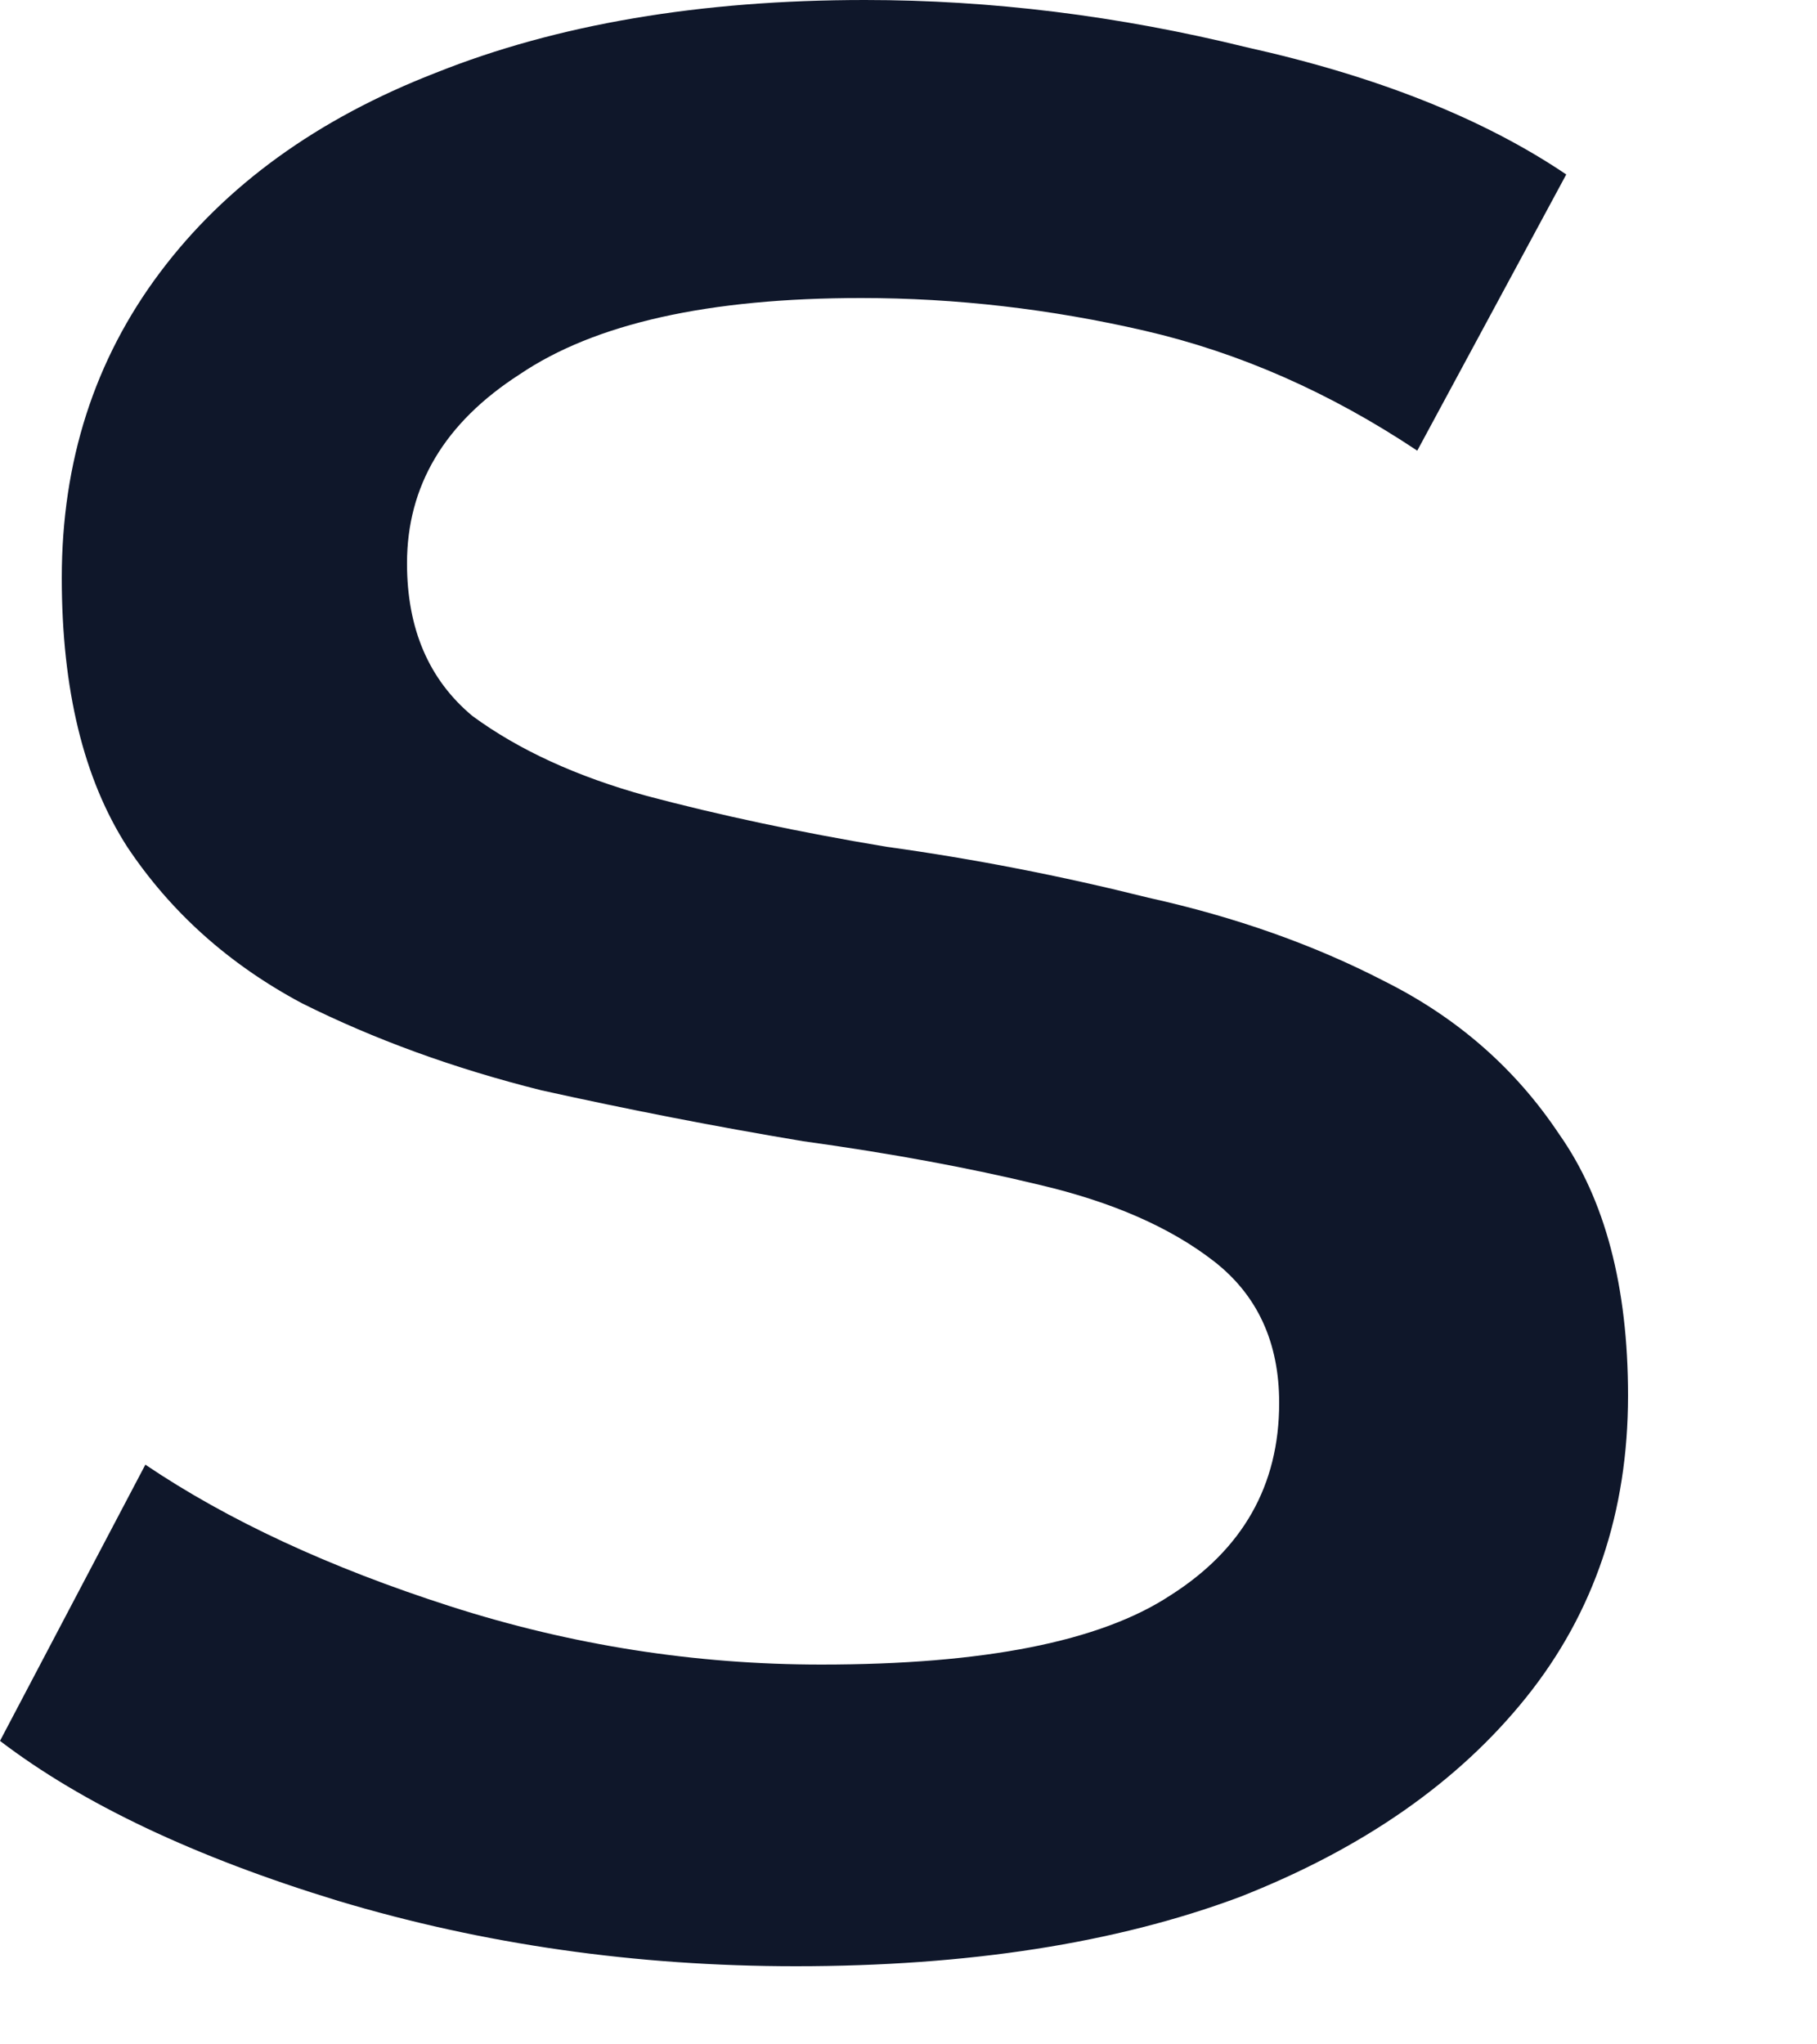 <svg width="8" height="9" viewBox="0 0 8 9" fill="none" xmlns="http://www.w3.org/2000/svg">
<path d="M3.504 8.656C2.8 8.656 2.128 8.56 1.488 8.368C0.859 8.176 0.363 7.941 0 7.664L0.64 6.448C1.003 6.693 1.451 6.901 1.984 7.072C2.517 7.243 3.061 7.328 3.616 7.328C4.331 7.328 4.843 7.227 5.152 7.024C5.472 6.821 5.632 6.539 5.632 6.176C5.632 5.909 5.536 5.701 5.344 5.552C5.152 5.403 4.896 5.291 4.576 5.216C4.267 5.141 3.92 5.077 3.536 5.024C3.152 4.96 2.768 4.885 2.384 4.8C2 4.704 1.648 4.576 1.328 4.416C1.008 4.245 0.752 4.016 0.56 3.728C0.368 3.429 0.272 3.035 0.272 2.544C0.272 2.032 0.416 1.584 0.704 1.2C0.992 0.816 1.397 0.523 1.92 0.32C2.453 0.107 3.083 0 3.808 0C4.363 0 4.923 0.069 5.488 0.208C6.064 0.336 6.533 0.523 6.896 0.768L6.24 1.984C5.856 1.728 5.456 1.552 5.04 1.456C4.624 1.36 4.208 1.312 3.792 1.312C3.12 1.312 2.619 1.424 2.288 1.648C1.957 1.861 1.792 2.139 1.792 2.48C1.792 2.768 1.888 2.992 2.08 3.152C2.283 3.301 2.539 3.419 2.848 3.504C3.168 3.589 3.52 3.664 3.904 3.728C4.288 3.781 4.672 3.856 5.056 3.952C5.44 4.037 5.787 4.16 6.096 4.32C6.416 4.48 6.672 4.704 6.864 4.992C7.067 5.28 7.168 5.664 7.168 6.144C7.168 6.656 7.019 7.099 6.72 7.472C6.421 7.845 6 8.139 5.456 8.352C4.912 8.555 4.261 8.656 3.504 8.656Z" fill="#0F172A"/>
</svg>